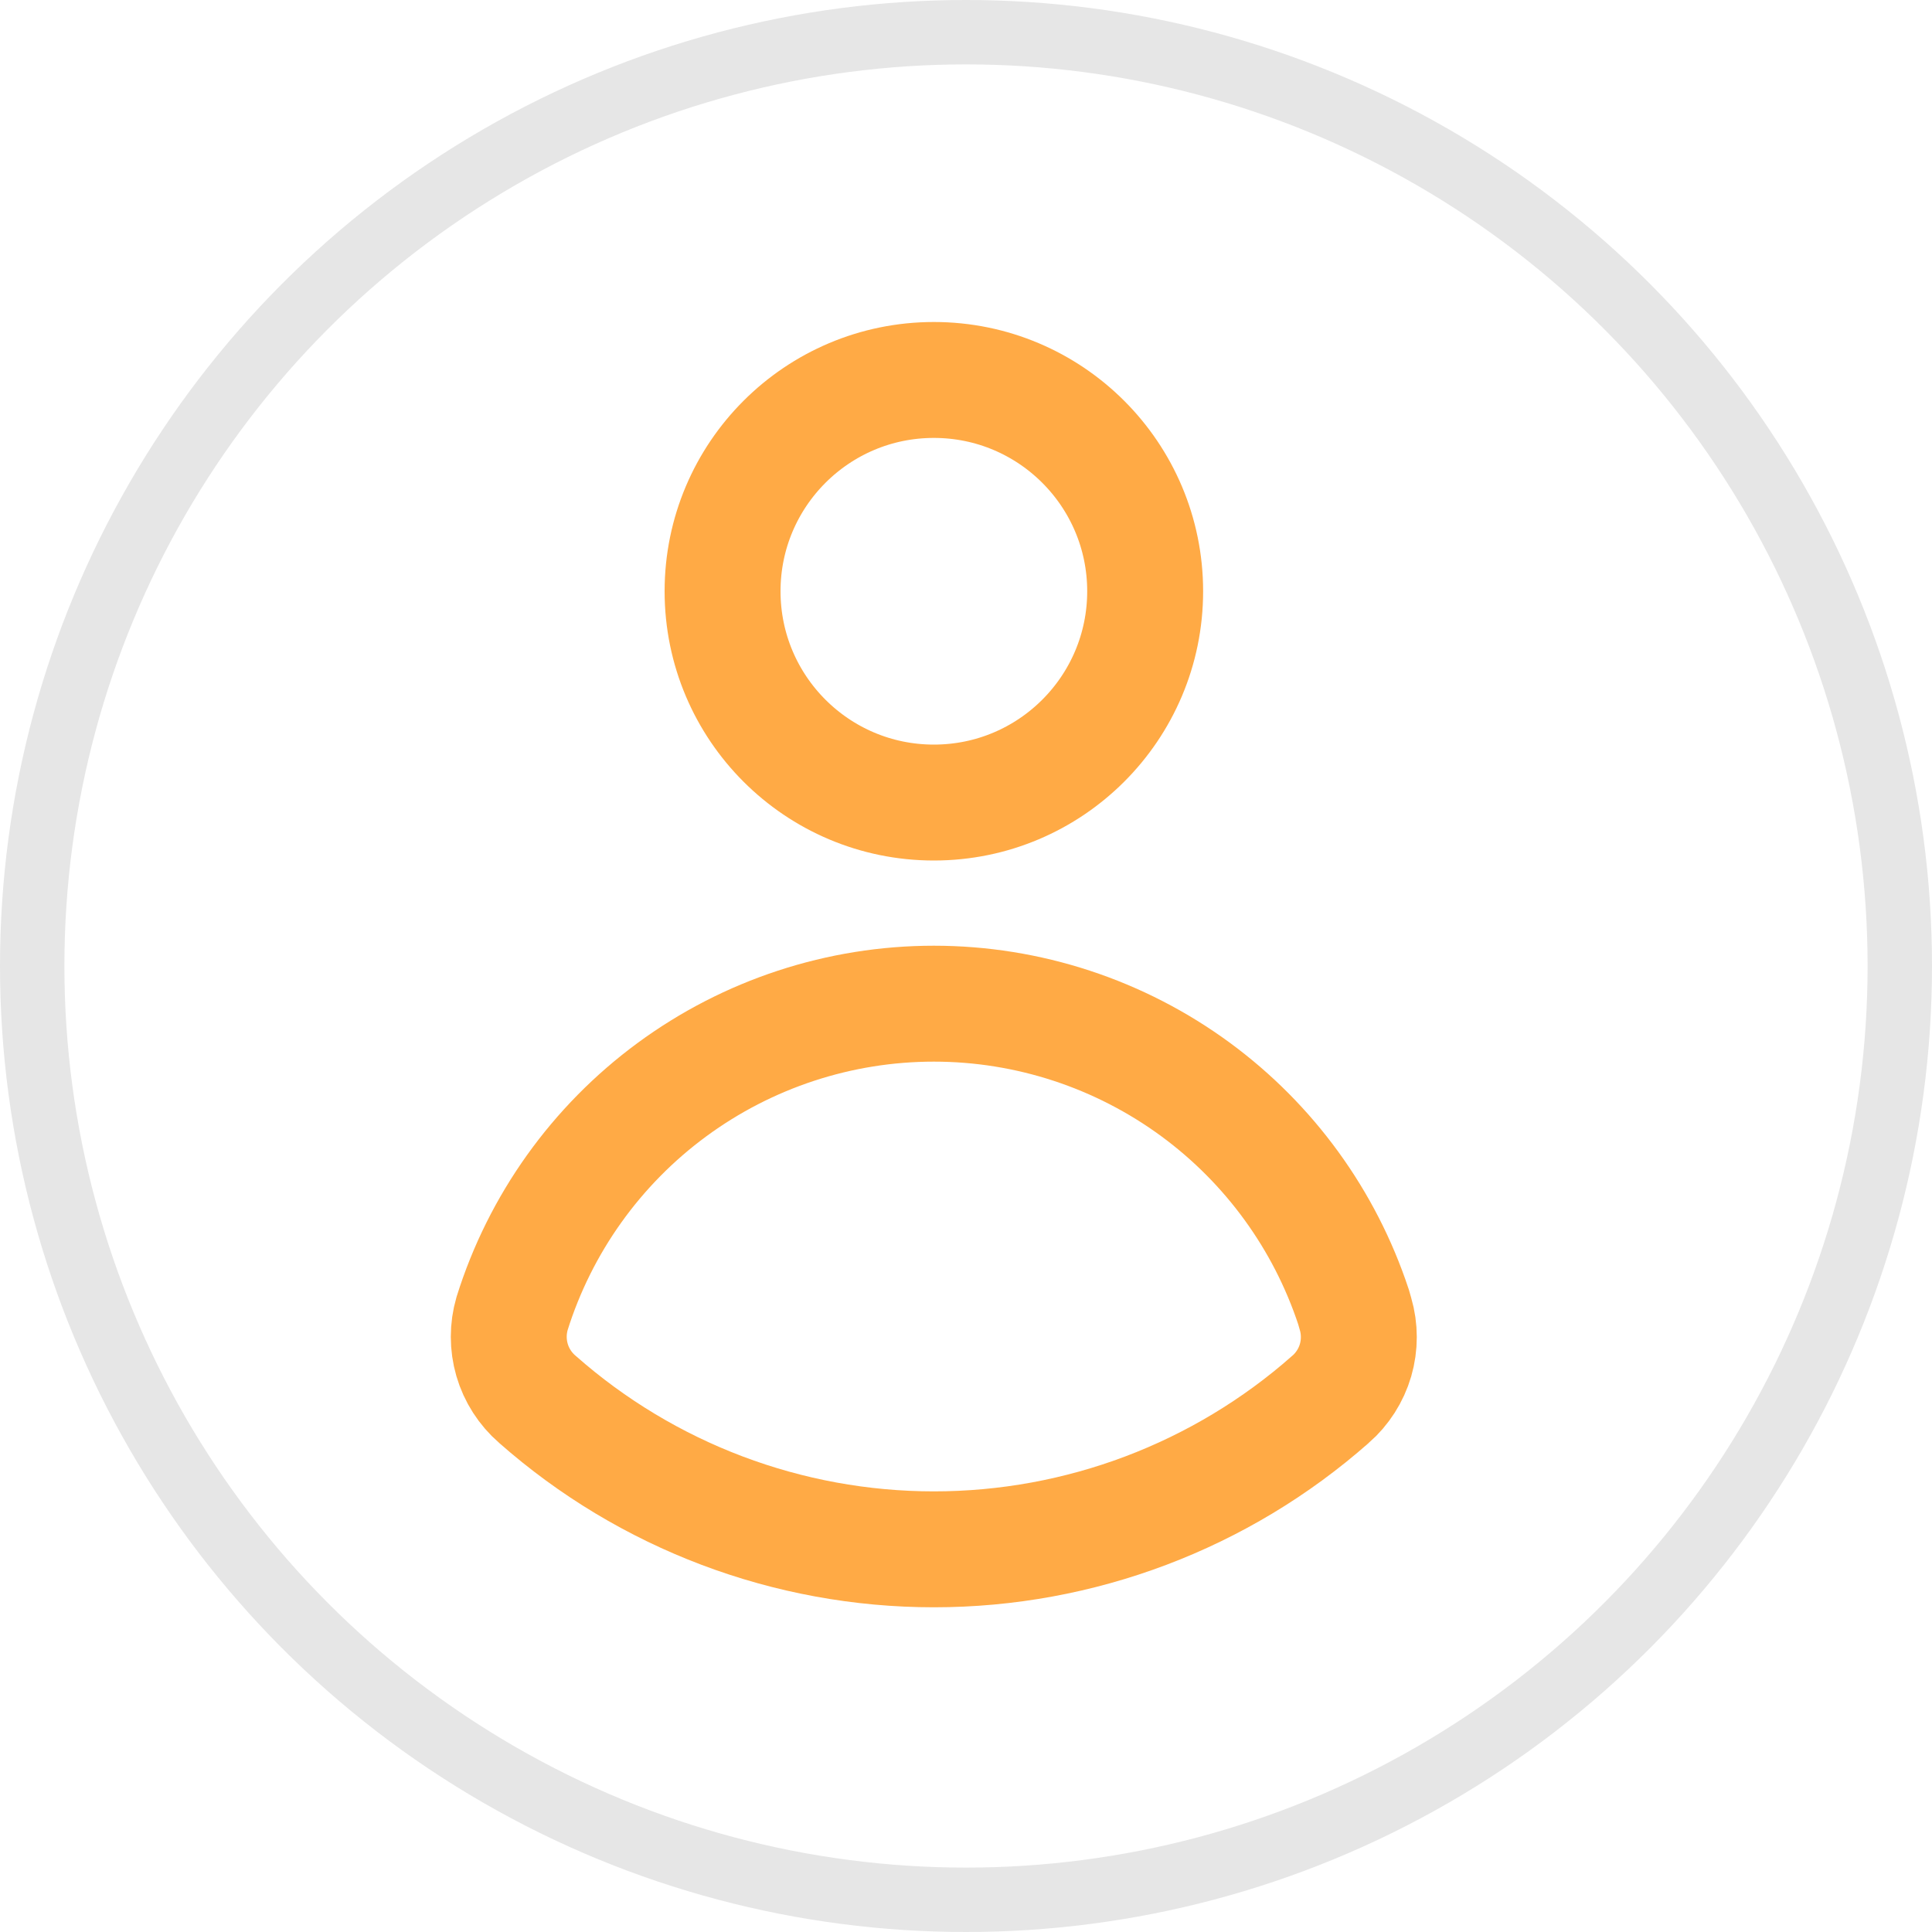 <svg width="30" height="30" viewBox="0 0 30 30" fill="none" xmlns="http://www.w3.org/2000/svg">
	<path d="M17.782 9.181C17.782 10.993 16.313 12.462 14.501 12.462C12.689 12.462 11.22 10.993 11.22 9.181C11.22 7.369 12.689 5.9 14.501 5.9C16.313 5.9 17.782 7.369 17.782 9.181Z" stroke="#FFAA45" stroke-width="1.8" />
	<path d="M18.568 16.92C19.715 17.764 20.57 18.943 21.017 20.293L21.048 20.401C21.117 20.636 21.117 20.886 21.049 21.121C20.98 21.357 20.845 21.567 20.661 21.729L20.661 21.729L20.658 21.731C18.958 23.231 16.769 24.058 14.502 24.058C12.236 24.058 10.047 23.231 8.347 21.731L8.347 21.731L8.342 21.727C8.156 21.565 8.02 21.354 7.951 21.117C7.883 20.882 7.883 20.633 7.951 20.398C8.387 19.004 9.257 17.786 10.434 16.92C11.613 16.053 13.038 15.585 14.501 15.585C15.964 15.585 17.389 16.053 18.568 16.92Z" stroke="#FFAA45" stroke-width="1.8" />
	<circle cx="15" cy="15" r="14.5" stroke="black" stroke-opacity="0.1" />
</svg>
